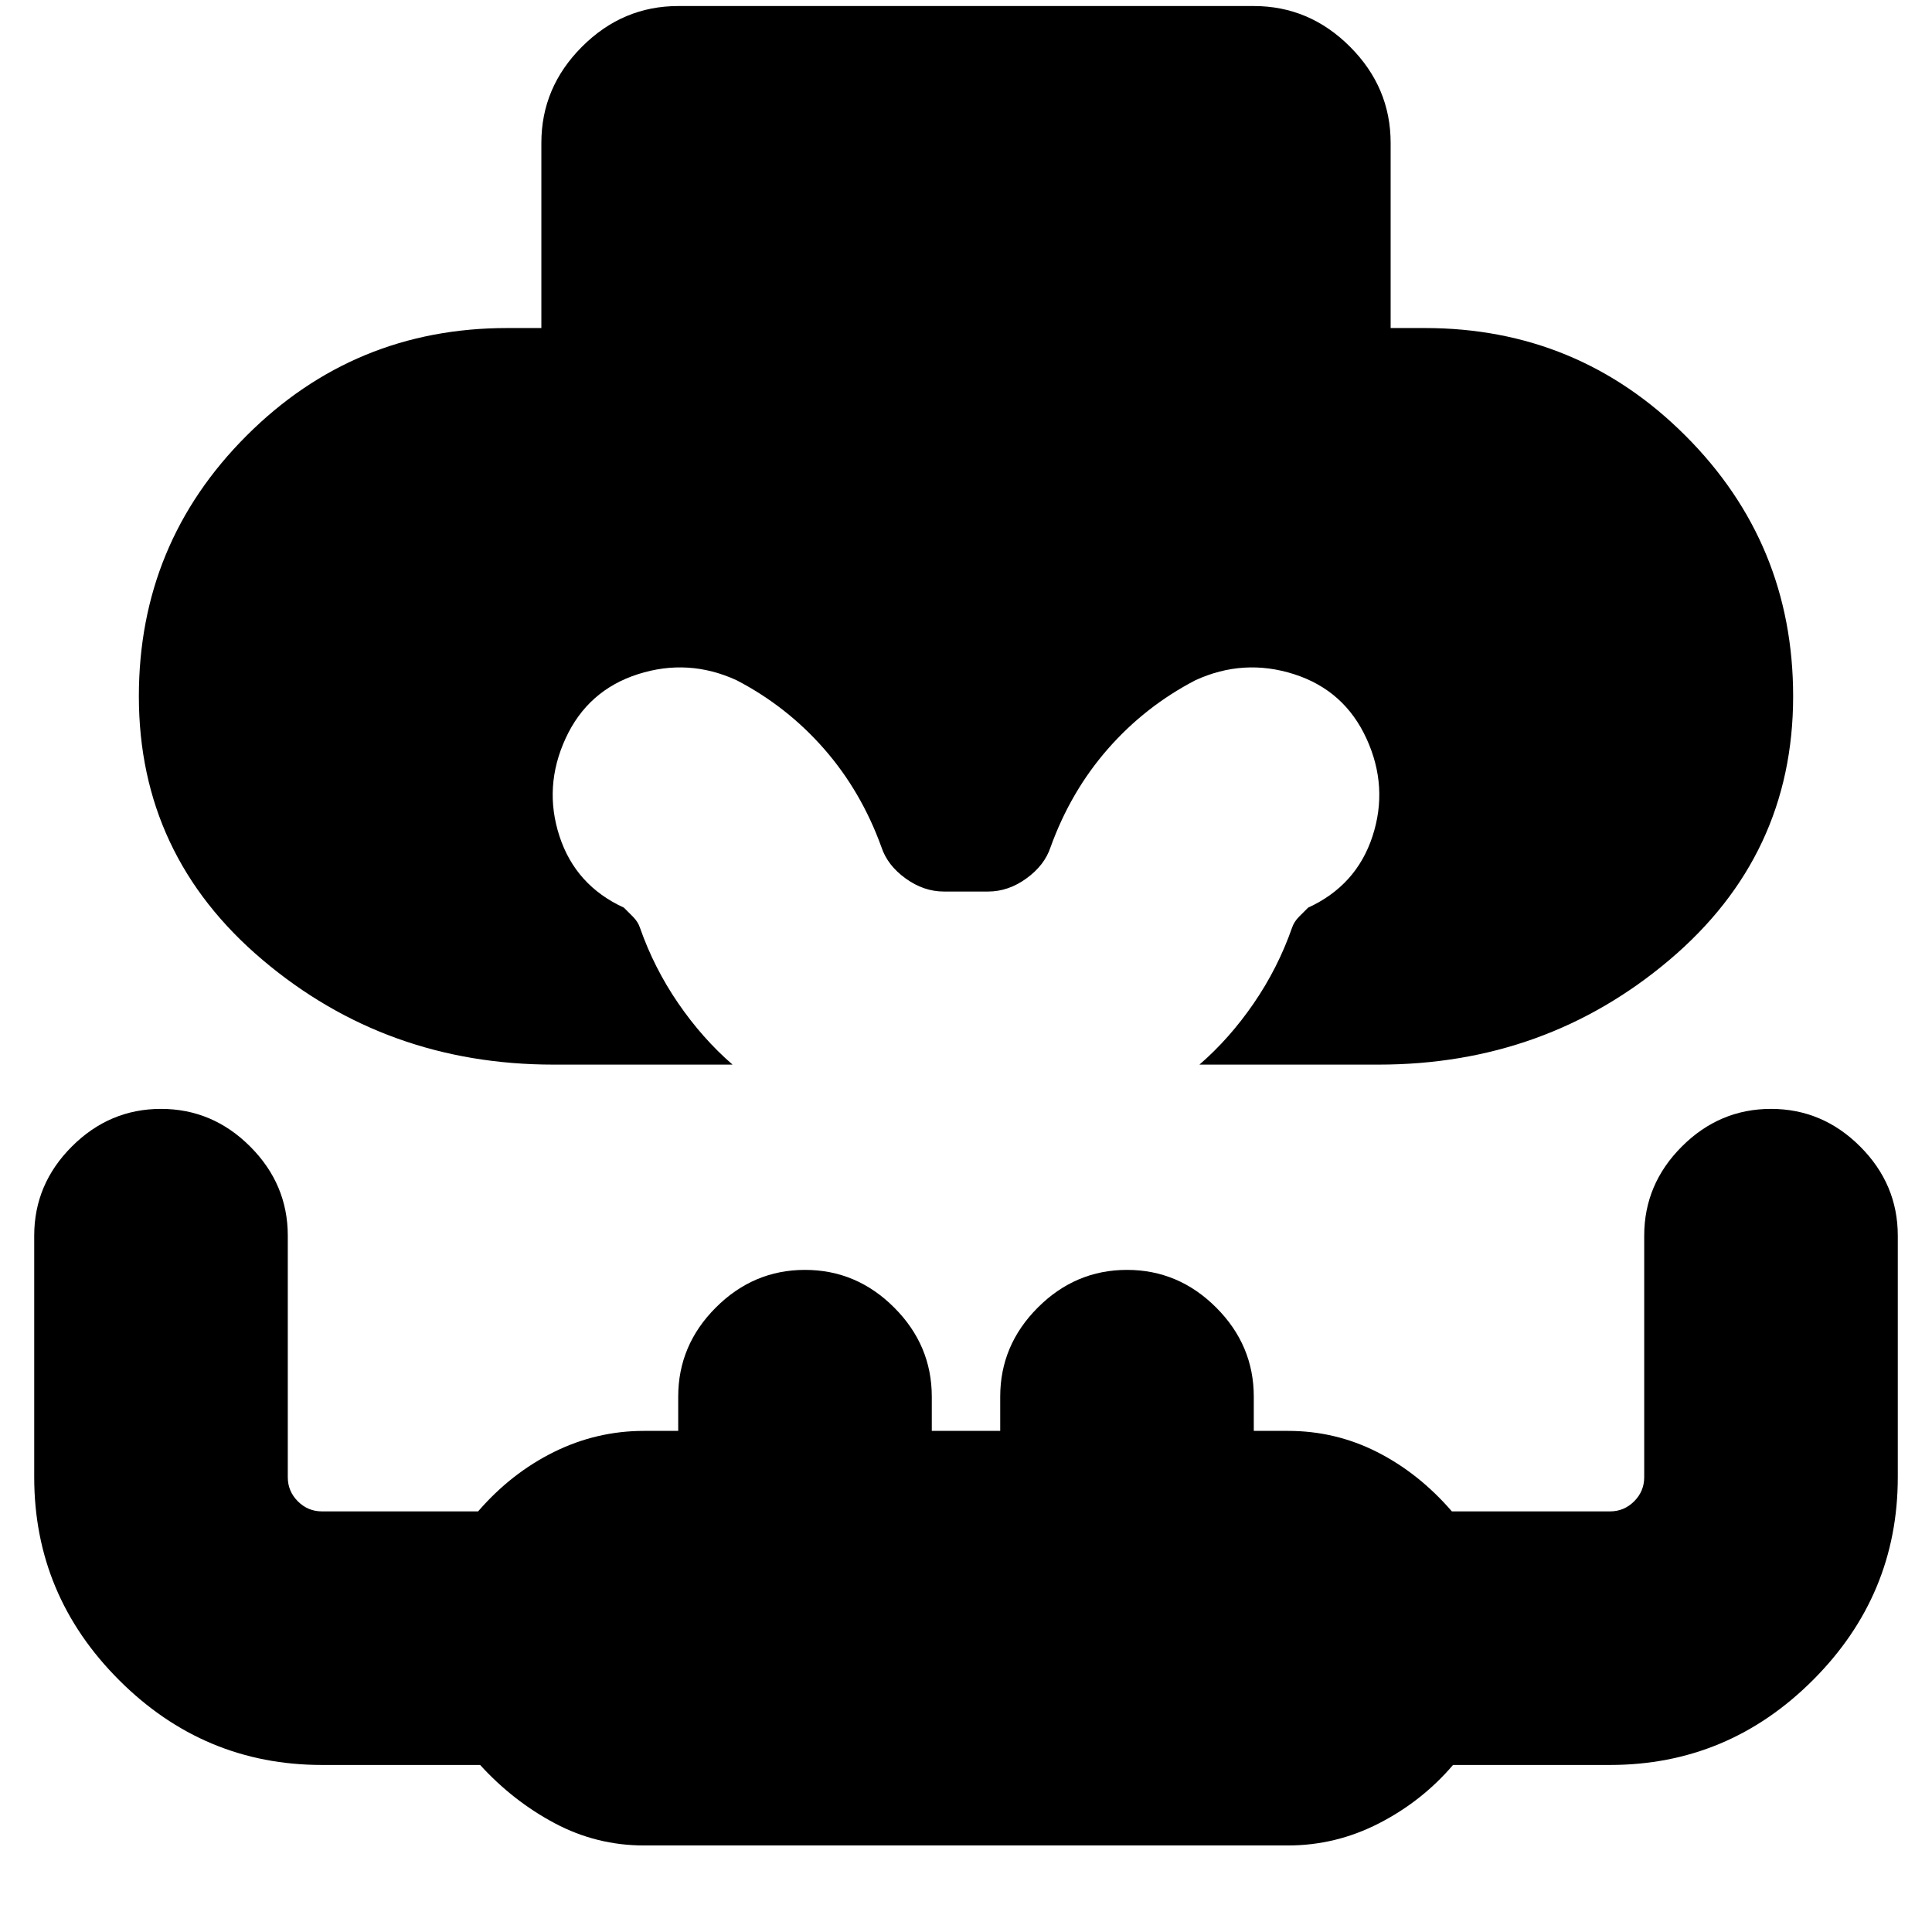 <svg xmlns="http://www.w3.org/2000/svg" height="24" viewBox="0 -960 960 960" width="24"><path d="M275-431q-83 0-144.5-52T69-614q0-76 53.5-129.5T252-797h17v-92q0-27.6 20.2-47.8Q309.4-957 337-957h286q27.6 0 47.8 20.2Q691-916.6 691-889v92h17q76 0 129.5 53.5T891-614q0 79-61.5 131T685-431h-89q15-13 27-30.5t19-37.5q1-3 3.5-5.5l4.5-4.5q24-11 32-35.5t-3-48.5q-11-24-36-32t-49 3q-25 13-43.5 34.13Q532-566.73 522-539q-3 9-12 15.5t-19 6.5h-22q-10 0-19-6.5T438-539q-10-27.73-28.5-48.87Q391-609 366-622q-24-11-49-3t-36 32q-11 24-3 48.5t32 35.5l4.5 4.5q2.5 2.5 3.5 5.5 7 20 19 37.5t27 30.5h-89Zm45 388q-23.55 0-44.28-11Q255-65 238.57-83H160q-58.67 0-100.83-42.17Q17-167.33 17-226v-120q0-25.6 18.7-44.3Q54.4-409 80-409q25.6 0 44.3 18.7Q143-371.6 143-346v120q0 7 5 12t12 5h77.57q16.43-19 37.65-29.5Q296.45-249 320-249h17v-17q0-25.6 18.7-44.3Q374.4-329 400-329q25.6 0 44.3 18.7Q463-291.6 463-266v17h34v-17q0-25.6 18.7-44.3Q534.4-329 560-329q25.6 0 44.3 18.7Q623-291.6 623-266v17h17q23.55 0 44.28 10.5Q705-228 721.43-209H800q7 0 12-5t5-12v-120q0-25.6 18.7-44.3Q854.4-409 880-409q25.6 0 44.3 18.7Q943-371.6 943-346v120q0 58.67-42.17 100.83Q858.67-83 800-83h-78q-15.36 18-36.79 29T640-43H320Z"/></svg>